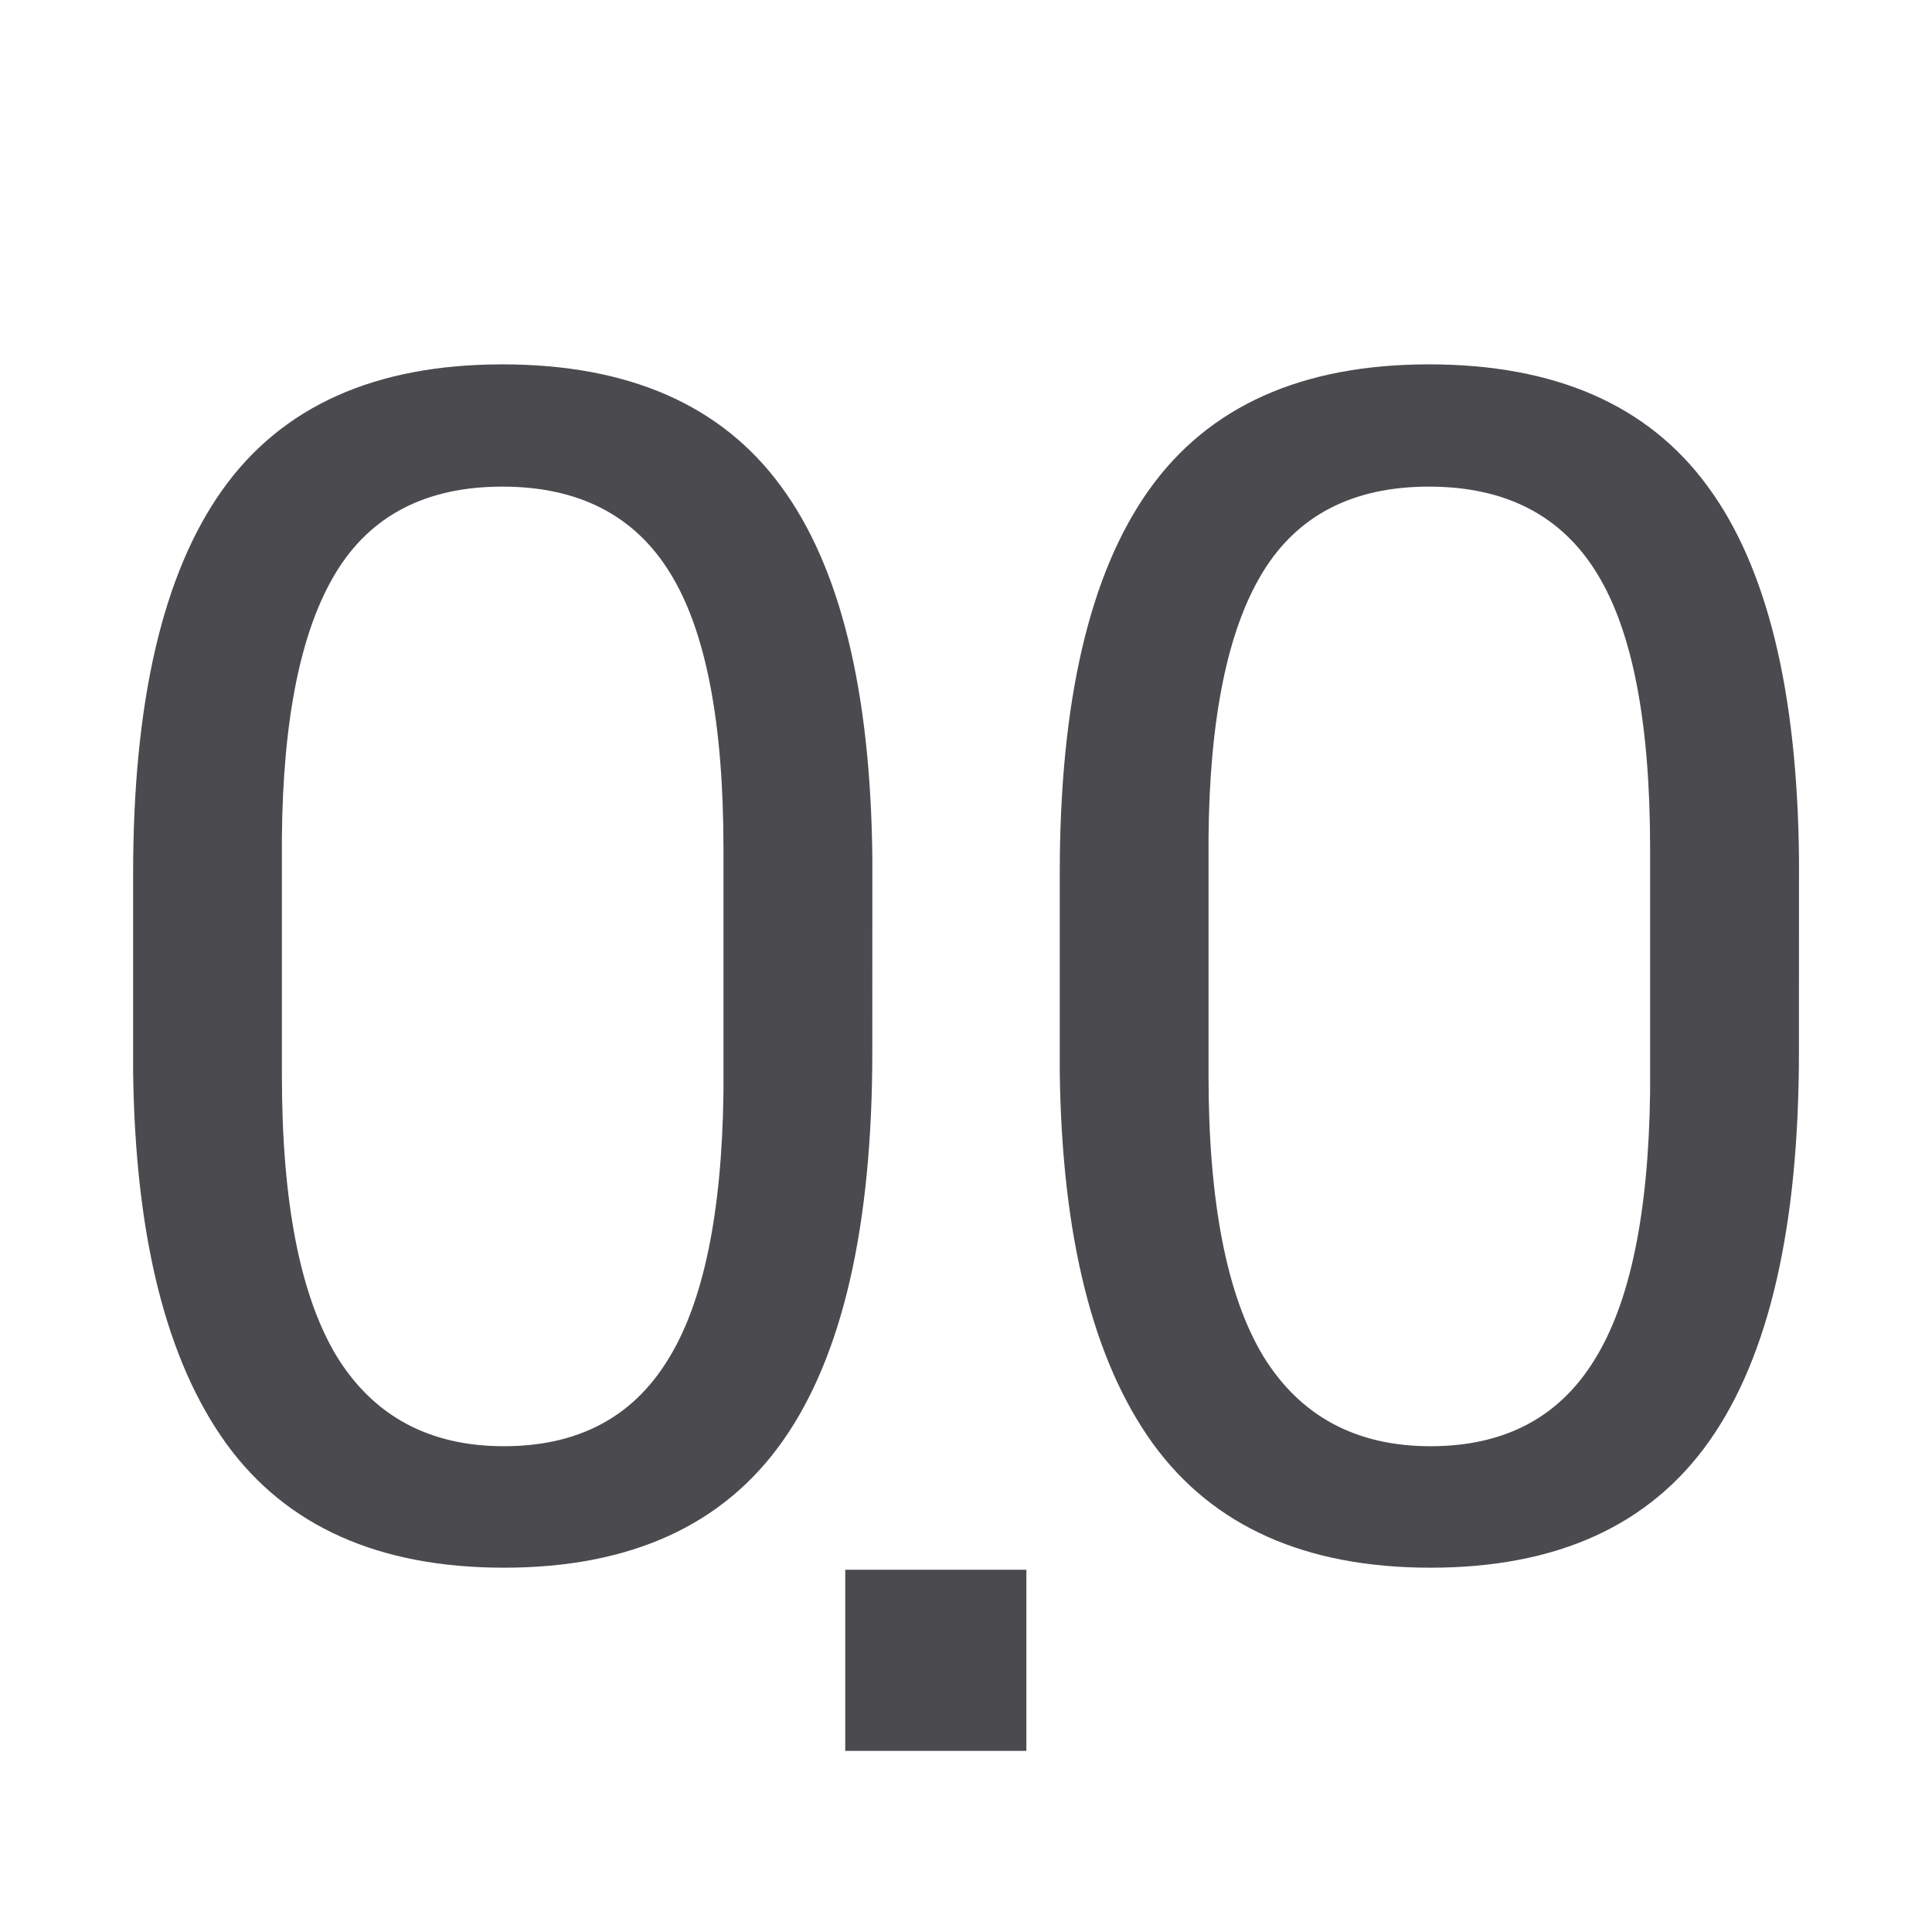 <svg viewBox="0 0 32 32" xmlns="http://www.w3.org/2000/svg"><g fill="#4b4b4f"><g stroke-width=".682"><path d="m14.448 17.426q0 4.33-1.479 6.435-1.479 2.105-4.623 2.105-3.104 0-4.596-2.052-1.492-2.065-1.545-6.155v-3.291q0-4.277 1.479-6.355 1.479-2.078 4.636-2.078 3.131 0 4.61 2.012 1.479 1.998 1.519 6.182zm-2.465-3.371q0-3.131-.879-4.556-.879-1.439-2.784-1.439-1.892 0-2.758 1.426-.866 1.426-.893 4.383v3.943q0 3.144.906 4.65.919 1.492 2.771 1.492 1.825 0 2.704-1.412.893-1.412.933-4.45z"/><path d="m29.796 17.426q0 4.33-1.479 6.435-1.479 2.105-4.623 2.105-3.104 0-4.596-2.052-1.492-2.065-1.545-6.155v-3.291q0-4.277 1.479-6.355 1.479-2.078 4.636-2.078 3.131 0 4.61 2.012 1.479 1.998 1.519 6.182zm-2.465-3.371q0-3.131-.879-4.556-.879-1.439-2.784-1.439-1.892 0-2.758 1.426-.866 1.426-.893 4.383v3.943q0 3.144.906 4.65.919 1.492 2.771 1.492 1.825 0 2.704-1.412.893-1.412.933-4.45z"/></g><path d="m14 26h3v3h-3z"/></g></svg>